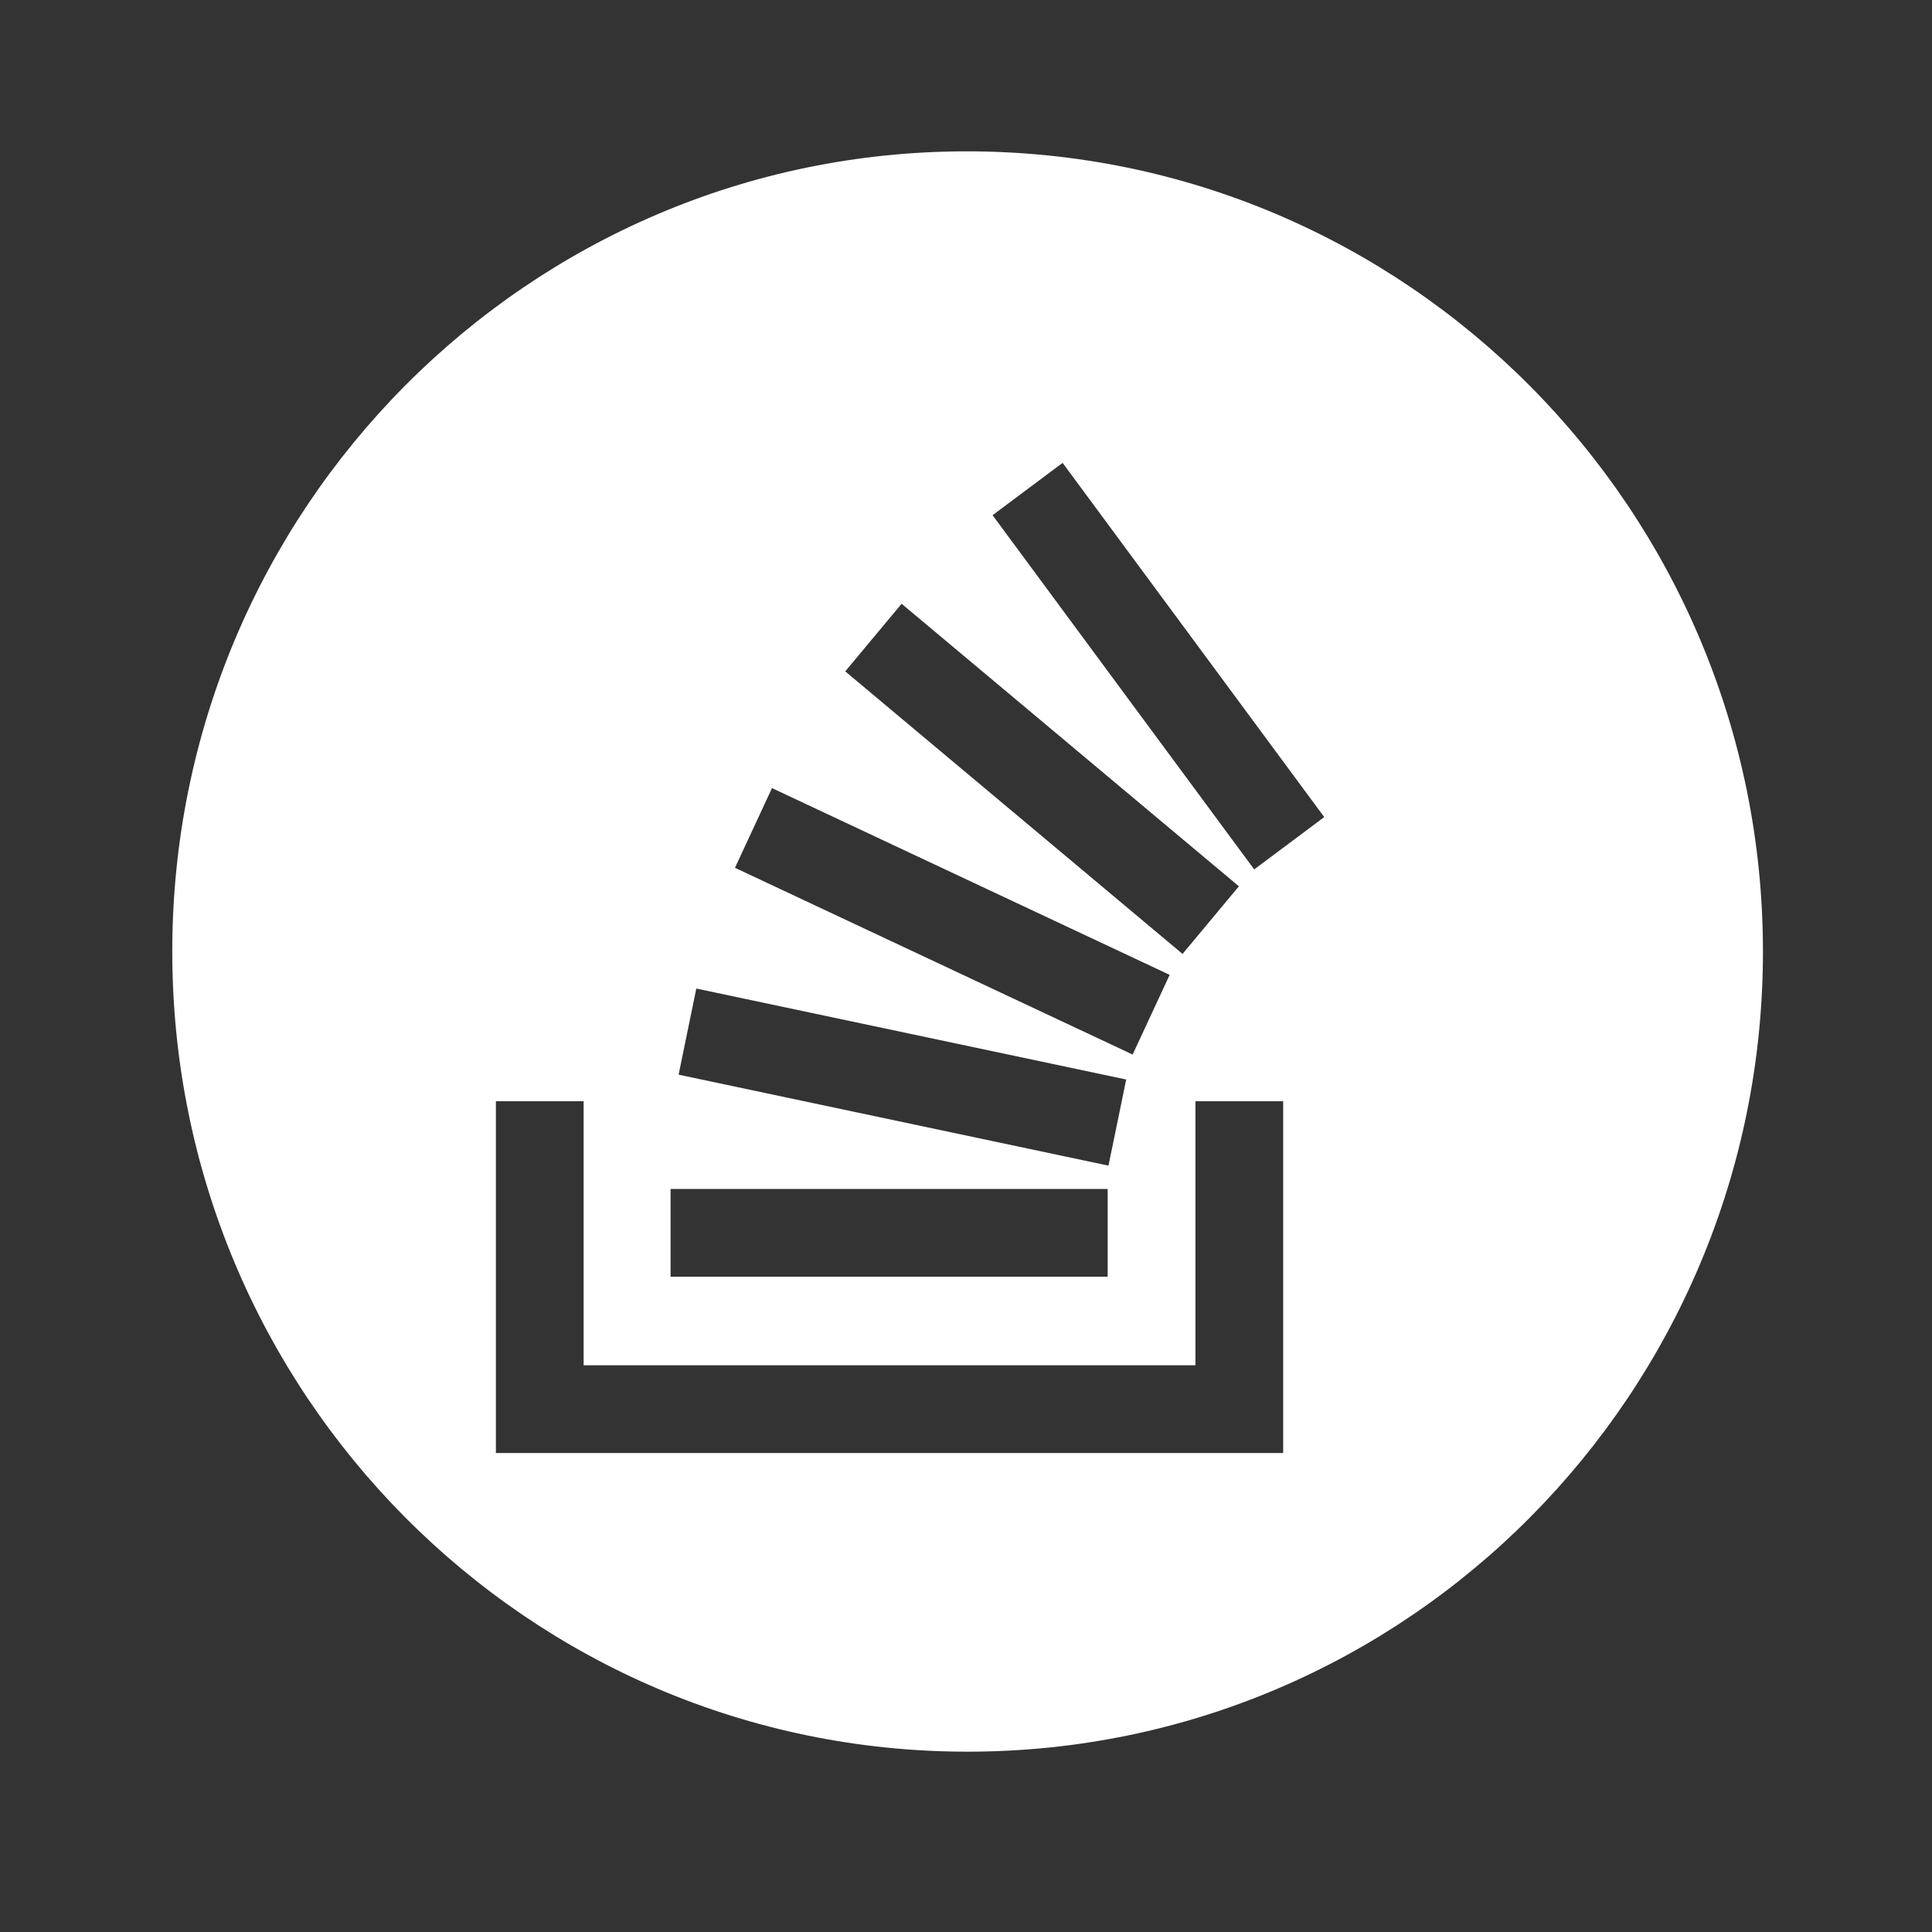 <?xml version="1.0" encoding="UTF-8"?>
<svg id="Layer_1" data-name="Layer 1" xmlns="http://www.w3.org/2000/svg" viewBox="0 0 24 24">
  <rect x="0" y="0" width="24" height="24" fill="#333333" stroke="none"/>
  <rect width="24" height="24" style="fill: none;"/>
  <path d="m12.01,1.88C6.56,1.88,2.14,6.33,2.14,11.82s4.42,9.94,9.88,9.94,9.88-4.45,9.88-9.94S17.47,1.88,12.01,1.88Zm-.81,5.62l4.19,3.51-.7.84-4.19-3.51.7-.84Zm-1.61,2.29l4.94,2.32-.46.99-4.94-2.32.46-.99Zm-.94,2.49l5.34,1.13-.22,1.07-5.34-1.13.22-1.07Zm-.32,2.49h5.43v1.09h-5.43v-1.09Zm7.6,3.28H6.16v-4.37h1.09v3.28h7.6v-3.28h1.09v4.37Zm-.35-7.25l-3.25-4.4.87-.65,3.25,4.4-.87.65Z" style="fill: #fff;"/>
</svg>